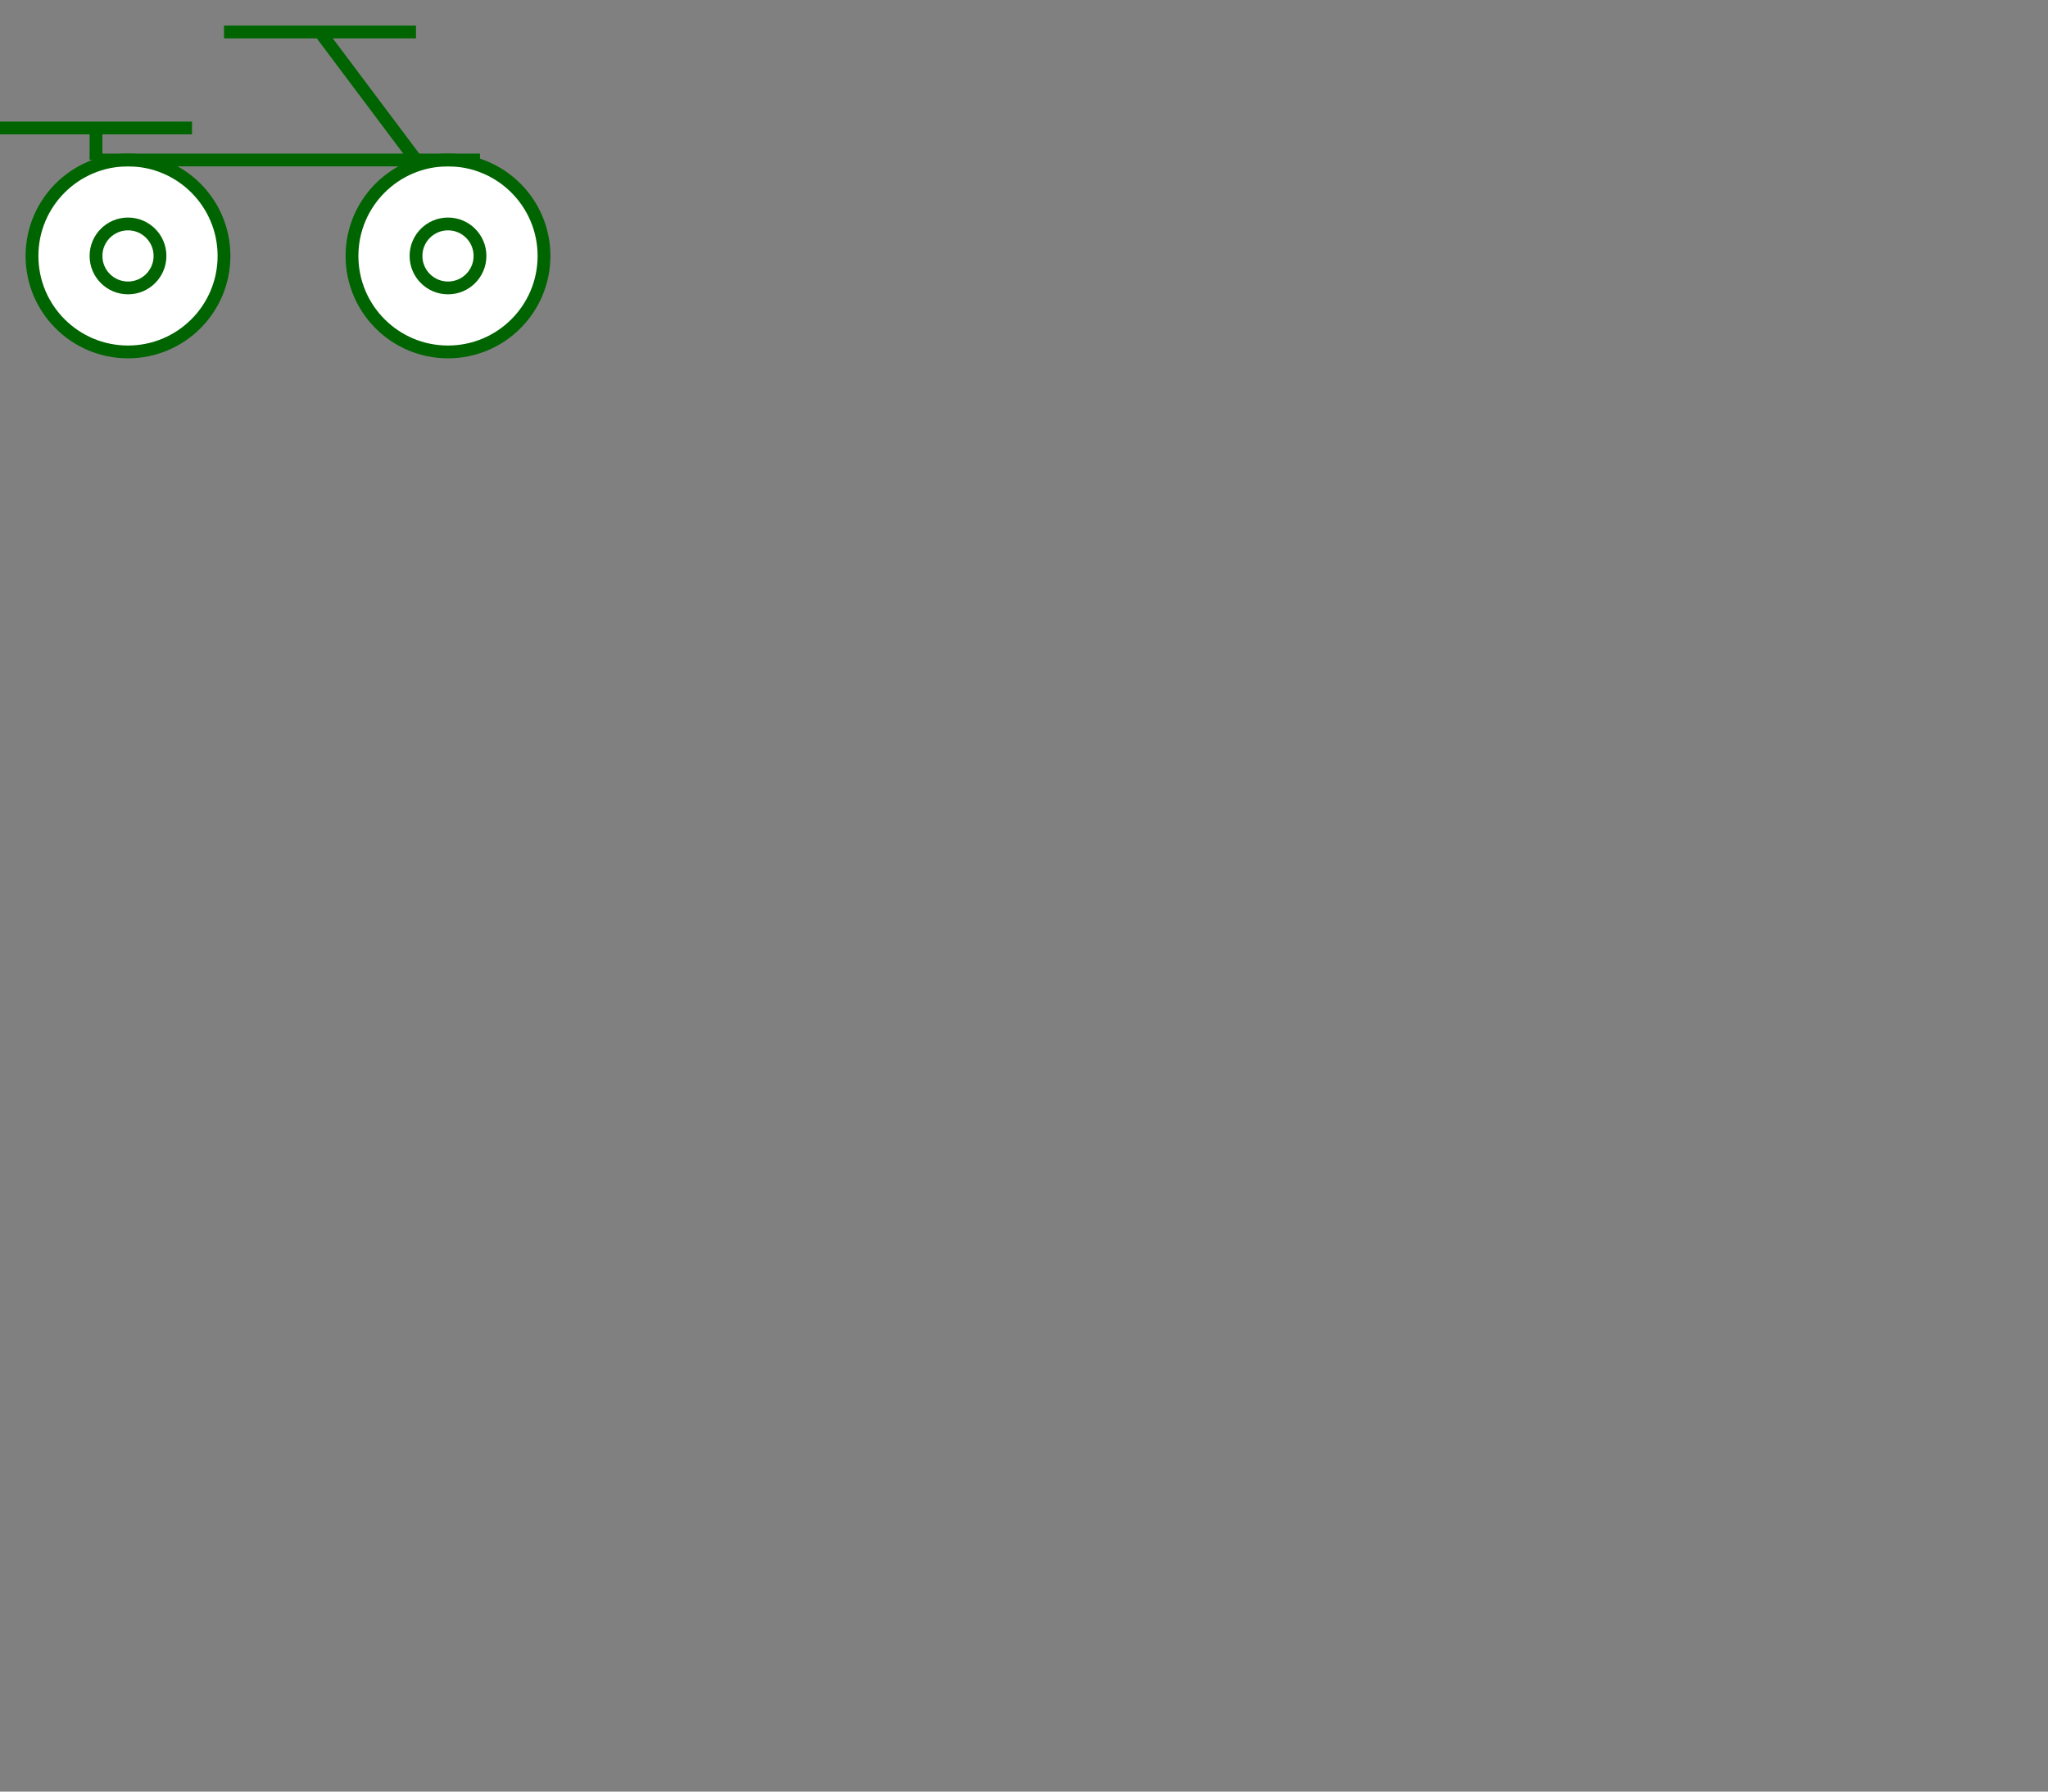<svg version="2.0" viewBox="0 0 320 280" preserveAspectRatio="xMidYMid meet" xmlns="http://www.w3.org/2000/svg">

  <rect x="0" y="0" width="320" height="280" fill="#808080" stroke="none"/>

  <style>
    :root {
  
    --bicycle-inner:            white;
    --bicycle-stroke:       darkgreen;
    --bicycle-stroke-width:           2;
   
    }
  </style>
  
  <!-- Back Wheel --> 
  <symbol id="backwheel">
  <circle cx="20" cy="40" r="15" fill="white" stroke="darkgreen" stroke-width="2" /> 
 
  <circle cx="20" cy="40" r="5" fill="white" stroke="darkgreen" stroke-width="2" /> 
  
  </symbol>
  
    <!-- Front Wheel --> 
  <symbol id="frontwheel">
    
  <circle cx="70" cy="40" r="15" fill="white" stroke="darkgreen" stroke-width="2" /> 
 
  <circle cx="70" cy="40" r="5" fill="white" stroke="darkgreen" stroke-width="2" />     
    
  </symbol>
  
  <!-- Bar -->
  <symbol id="bar">
  <path fill="none" stroke="darkgreen" d="M  15  25 L   75 25 M 15 30" stroke-width="2"/>
  </symbol>
  
  <!-- Seat --> 
  <symbol id="seat">
  <path fill="none" stroke="darkgreen" d="M  15  25 L   15 20 M 15 20 L 0 20 M 15 20 L 30 20" stroke-width="2"/>
  </symbol>
  
  <!-- Handle Bars --> 
    <symbol id="handlebars">
  <path fill="none" stroke="darkgreen" d="M  65  25 L   50 05 M 65 05 L 35 05" stroke-width="2"/>
  </symbol>

    <!-- use symbol -->
    <use href="#backwheel" ></use>
    <use href="#frontwheel" ></use>
    <use href="#bar" ></use>
    <use href="#seat" ></use>
    <use href="#handlebars" ></use>
  
  
    
 </svg>
  





